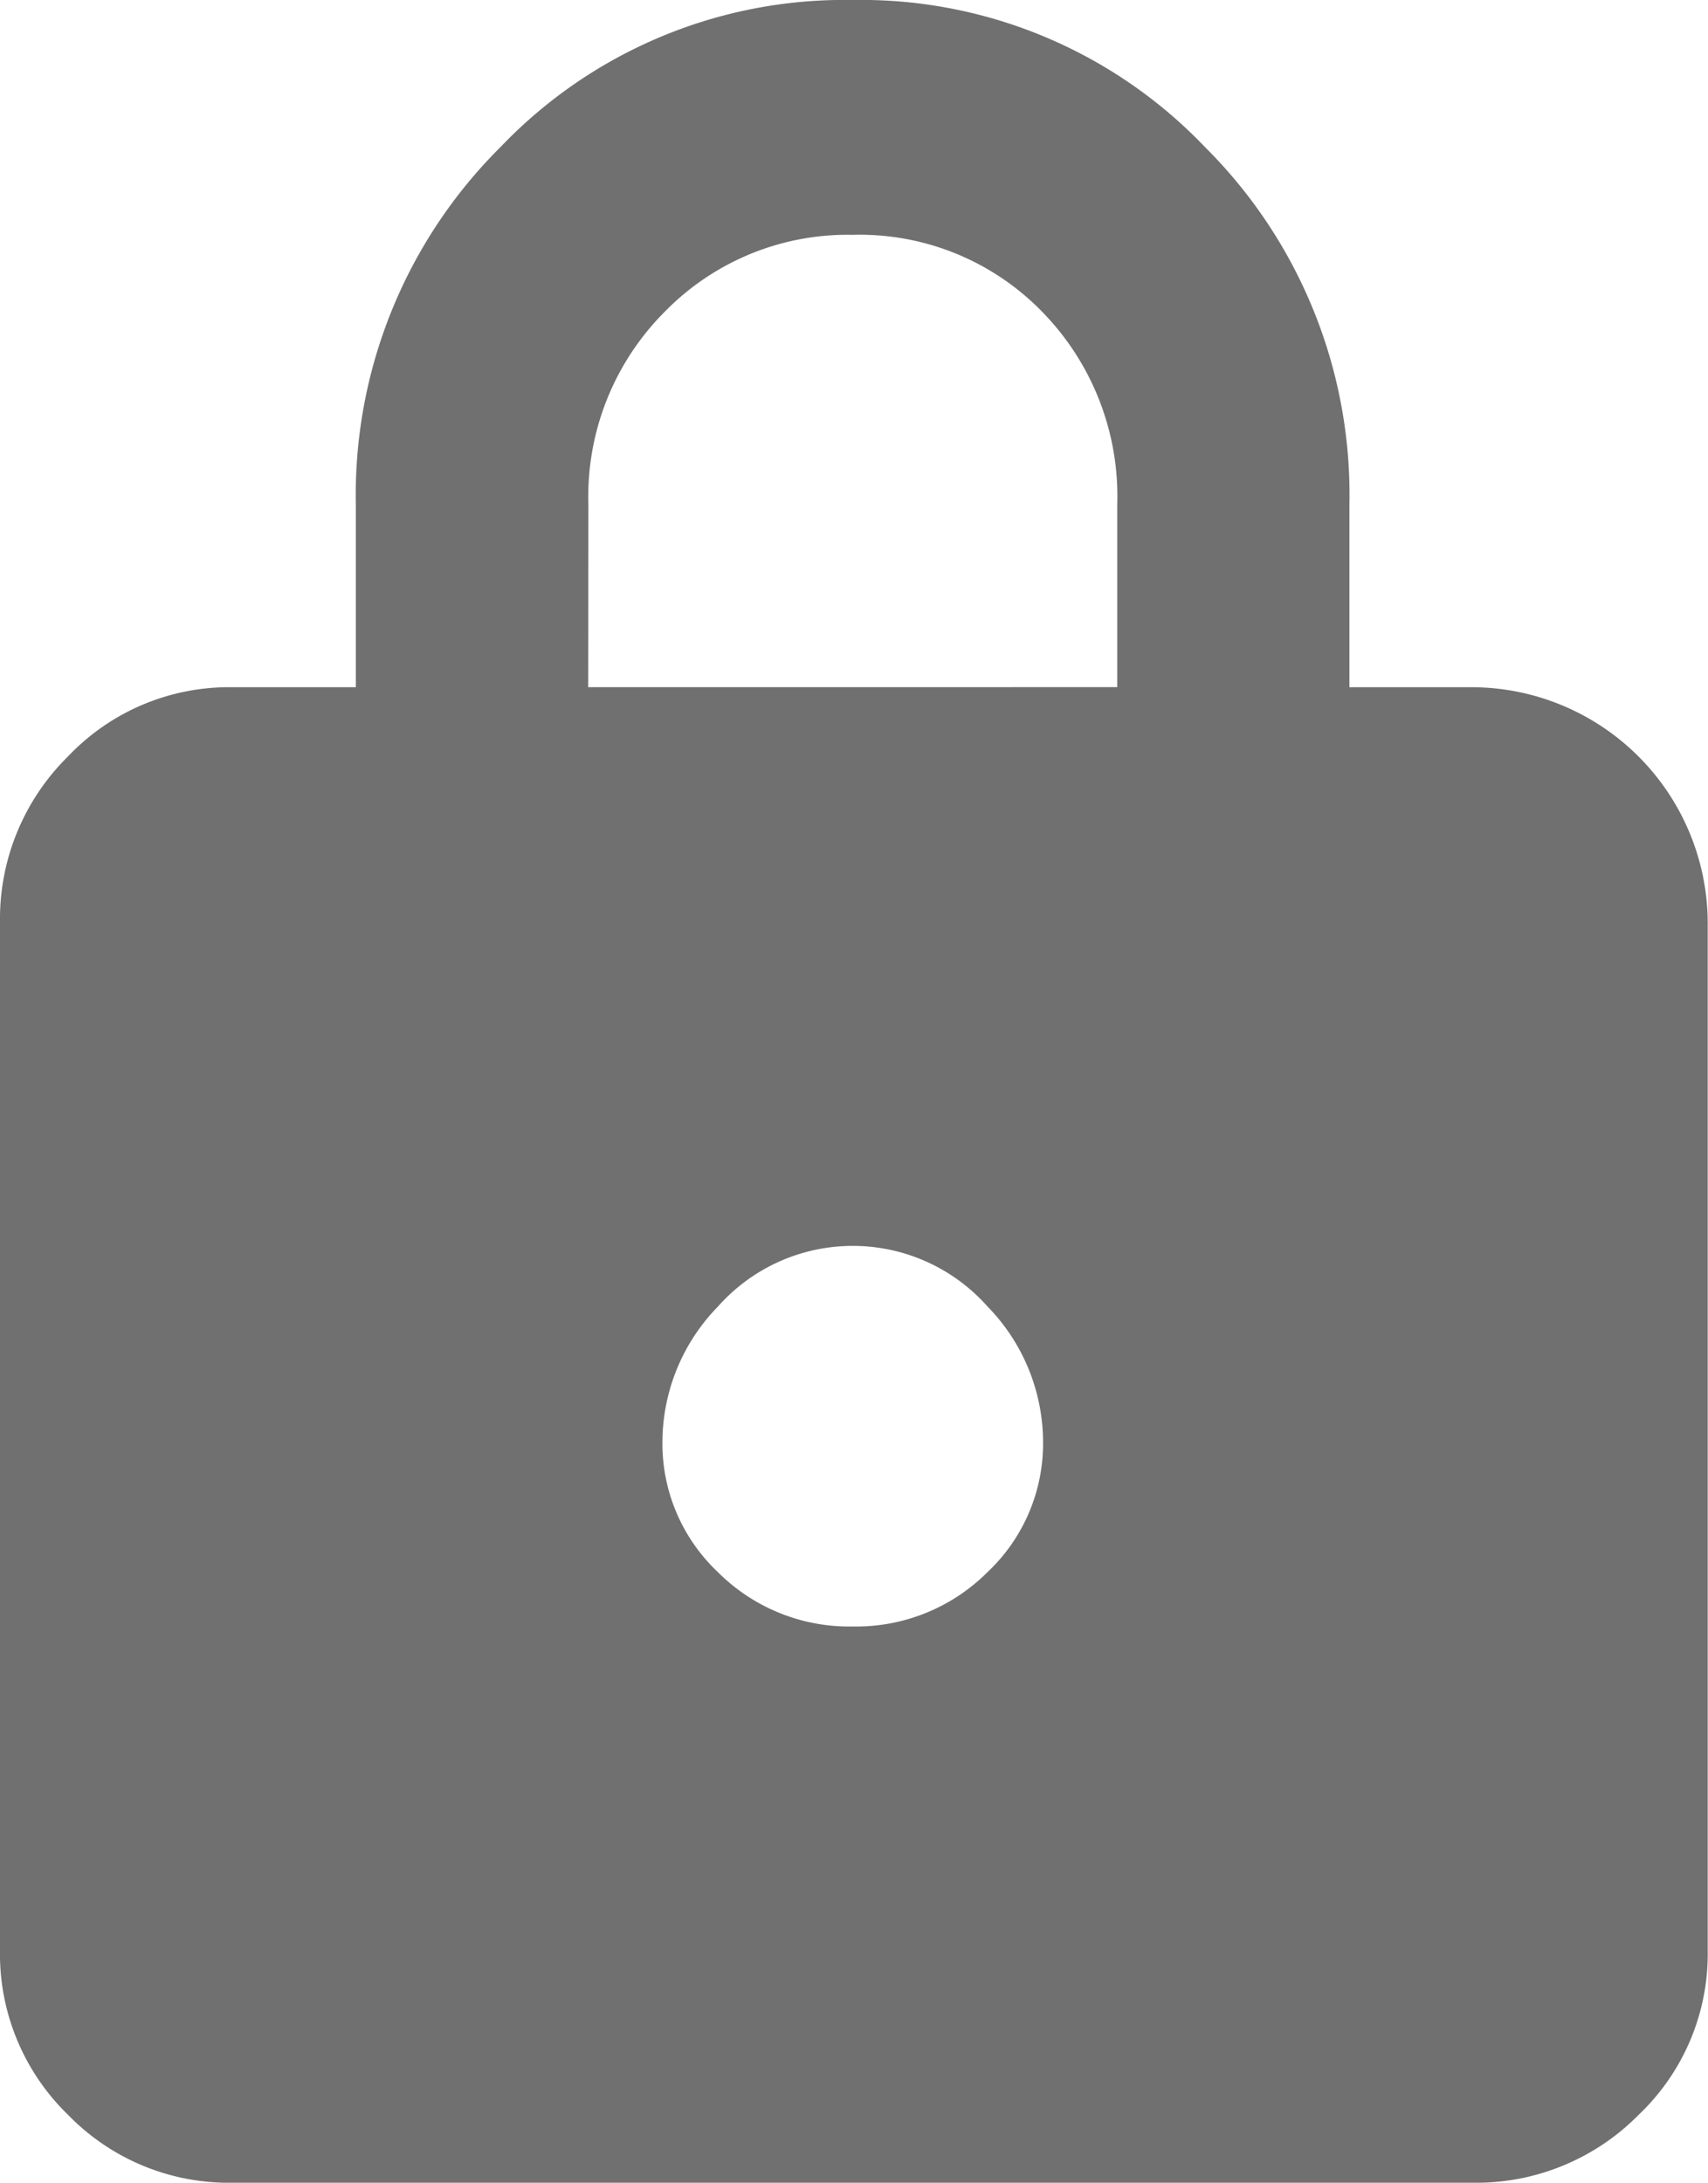 <svg xmlns="http://www.w3.org/2000/svg" width="48.414" height="61.866" viewBox="0 0 48.414 61.866">
  <path id="lock_FILL1_wght700_GRAD0_opsz48" d="M13.336,62.866a6.347,6.347,0,0,1-4.659-1.927A6.347,6.347,0,0,1,6.75,56.28V27.134a6.464,6.464,0,0,1,1.927-4.694,6.291,6.291,0,0,1,4.659-1.962h3.5V15.293a13.9,13.9,0,0,1,4.1-10.124A13.472,13.472,0,0,1,30.922,1a13.472,13.472,0,0,1,9.984,4.169A13.9,13.9,0,0,1,45,15.293v5.185h3.5a6.7,6.7,0,0,1,6.656,6.656V56.28A6.291,6.291,0,0,1,53.2,60.939a6.464,6.464,0,0,1-4.694,1.927ZM30.922,47.1A5.261,5.261,0,0,0,34.74,45.56a5.006,5.006,0,0,0,1.576-3.713,5.515,5.515,0,0,0-1.576-3.818,5.105,5.105,0,0,0-7.637,0,5.515,5.515,0,0,0-1.576,3.818A5.006,5.006,0,0,0,27.1,45.56,5.261,5.261,0,0,0,30.922,47.1Zm-7.5-26.624H38.419V15.293a7.474,7.474,0,0,0-2.137-5.465,7.209,7.209,0,0,0-5.36-2.172A7.24,7.24,0,0,0,25.6,9.828a7.41,7.41,0,0,0-2.172,5.465Z" transform="translate(-6.75 -1)" fill="#707070"/>
</svg>
